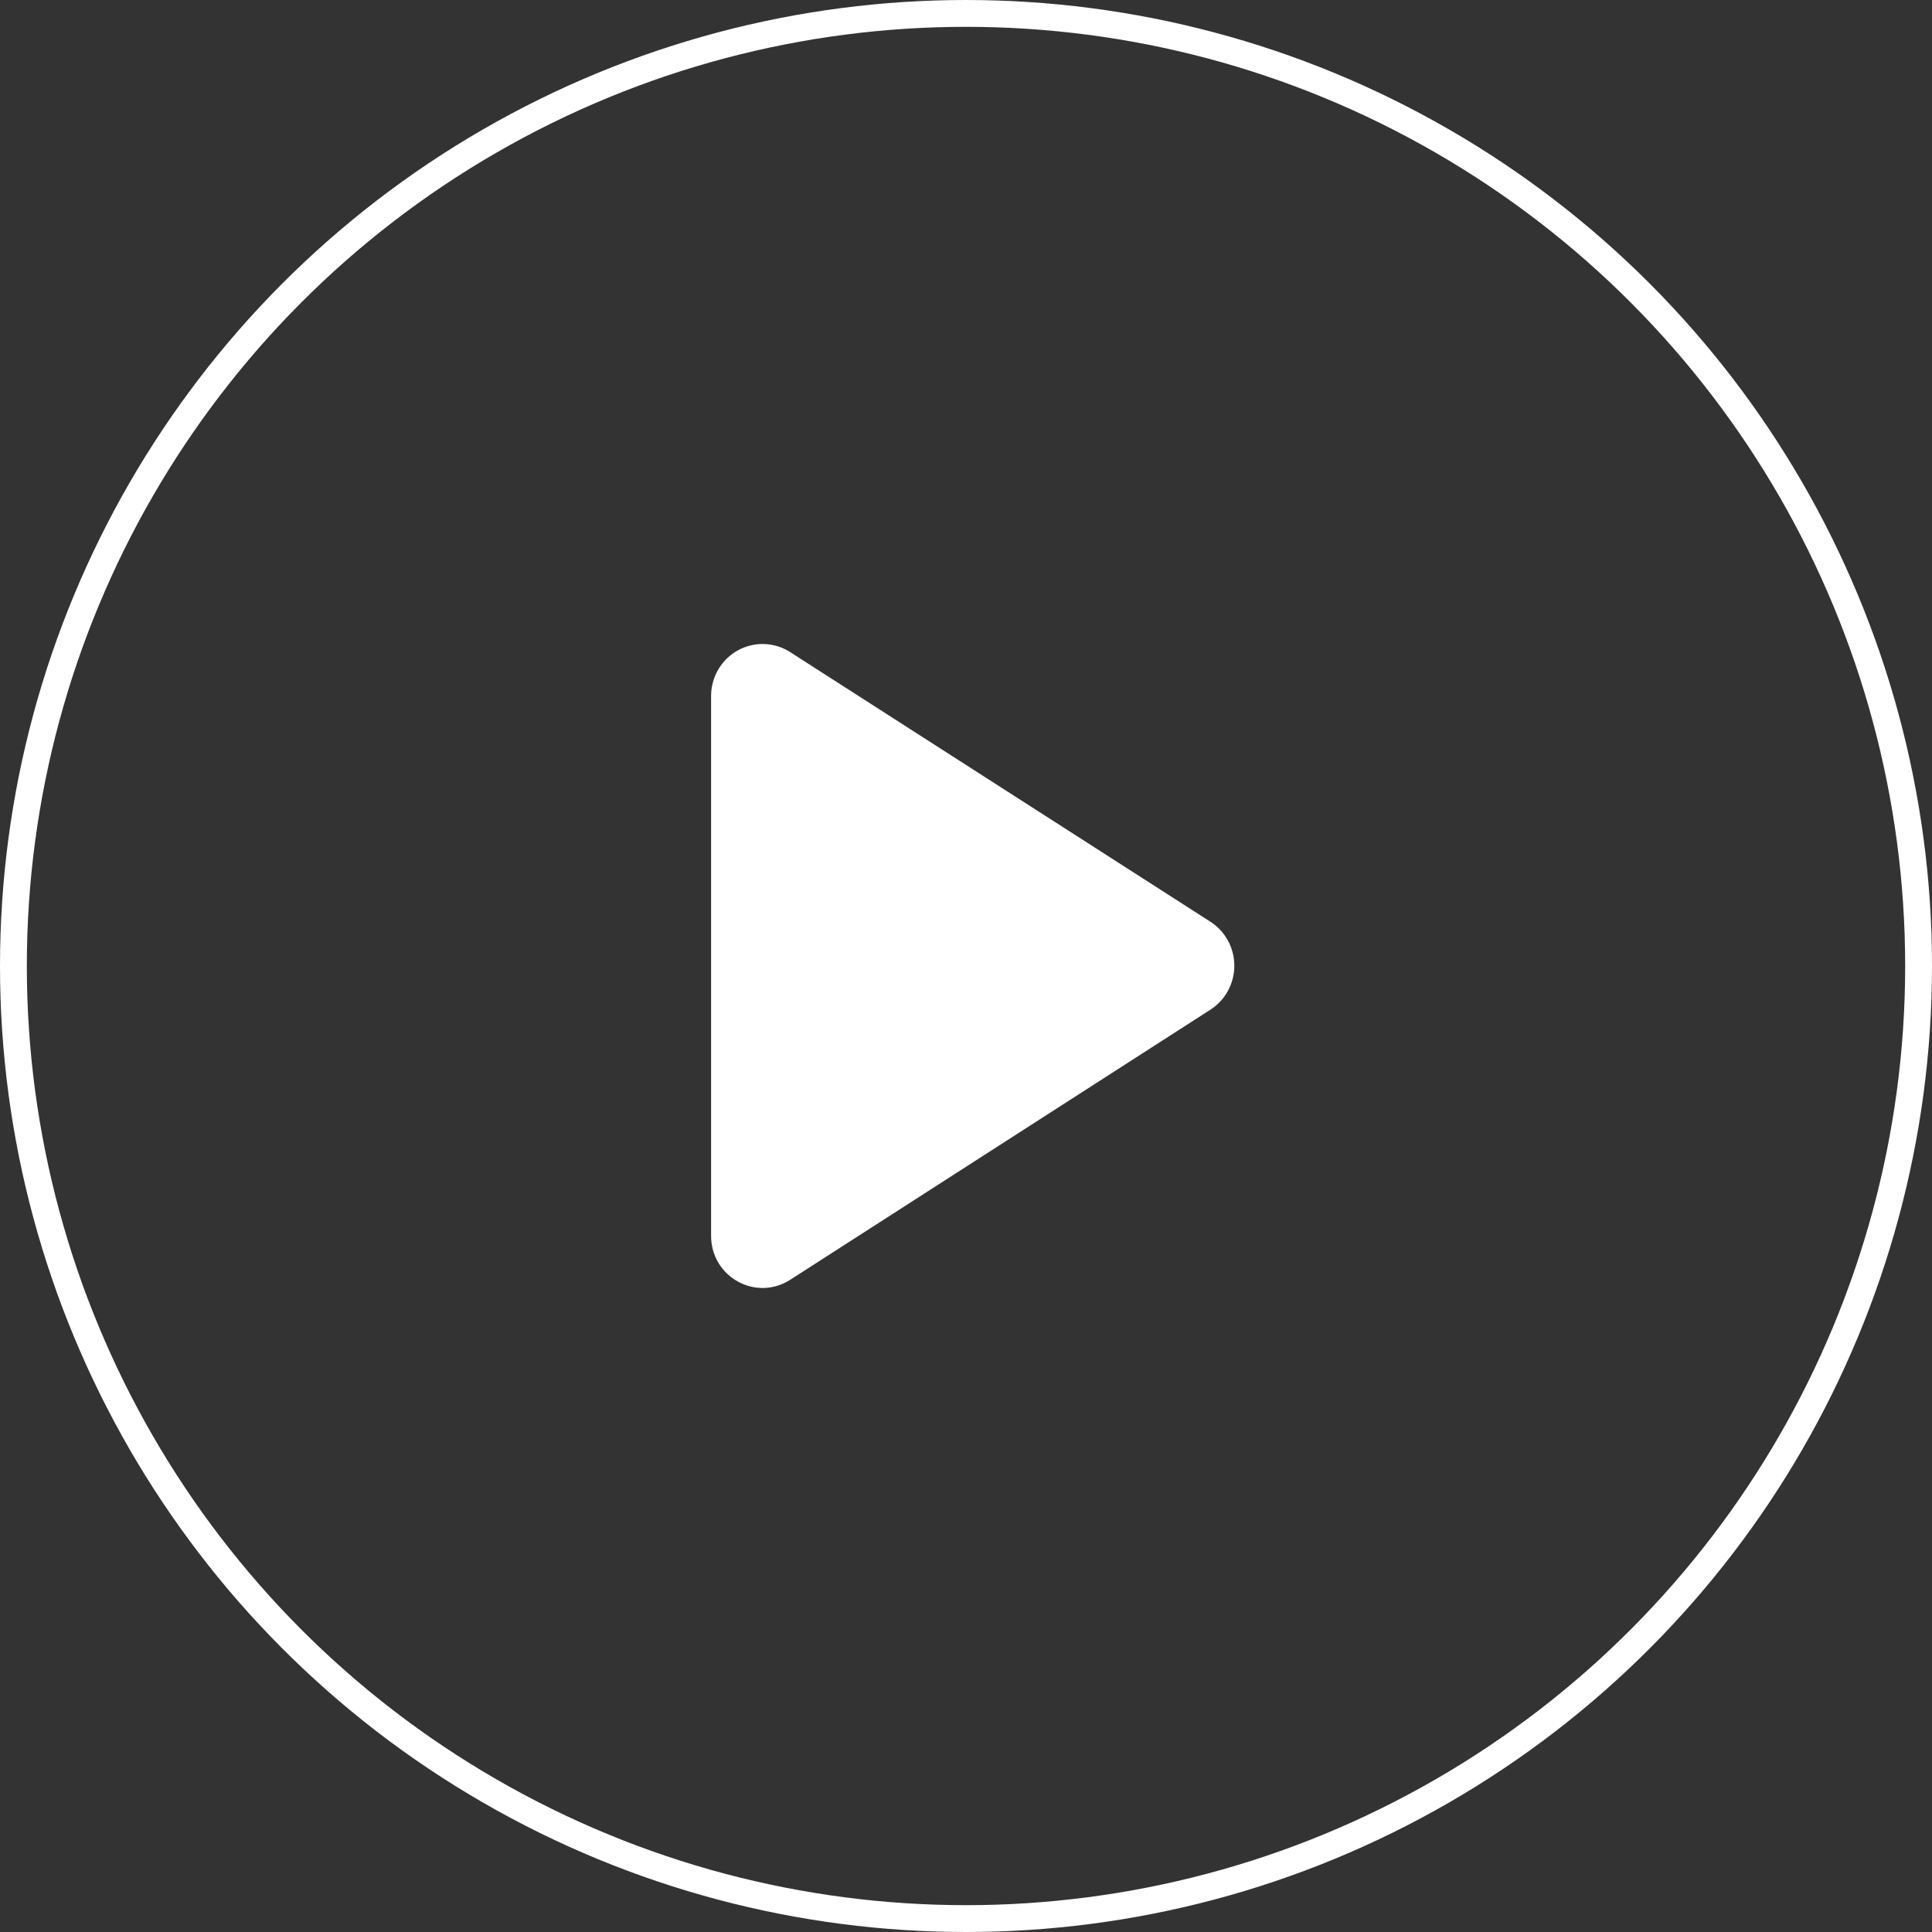 <svg width="144" height="144" viewBox="0 0 144 144" fill="none" xmlns="http://www.w3.org/2000/svg">
<rect x="0" y="0" width="144" height="144" fill="#333333" stroke="none"/>
<circle cx="72" cy="72" r="71" stroke="white" stroke-width="2"/>
<path d="M53 51.883V92.112C53 95.179 56.344 97.043 58.92 95.373L90.212 75.259C90.759 74.909 91.211 74.424 91.523 73.851C91.836 73.277 92 72.633 92 71.978C92 71.323 91.836 70.679 91.523 70.105C91.211 69.531 90.759 69.047 90.212 68.697L58.92 48.621C58.34 48.242 57.67 48.029 56.98 48.003C56.29 47.977 55.606 48.139 54.999 48.473C54.393 48.807 53.887 49.3 53.535 49.9C53.184 50.501 52.999 51.186 53 51.883Z" fill="white"/>
</svg>
